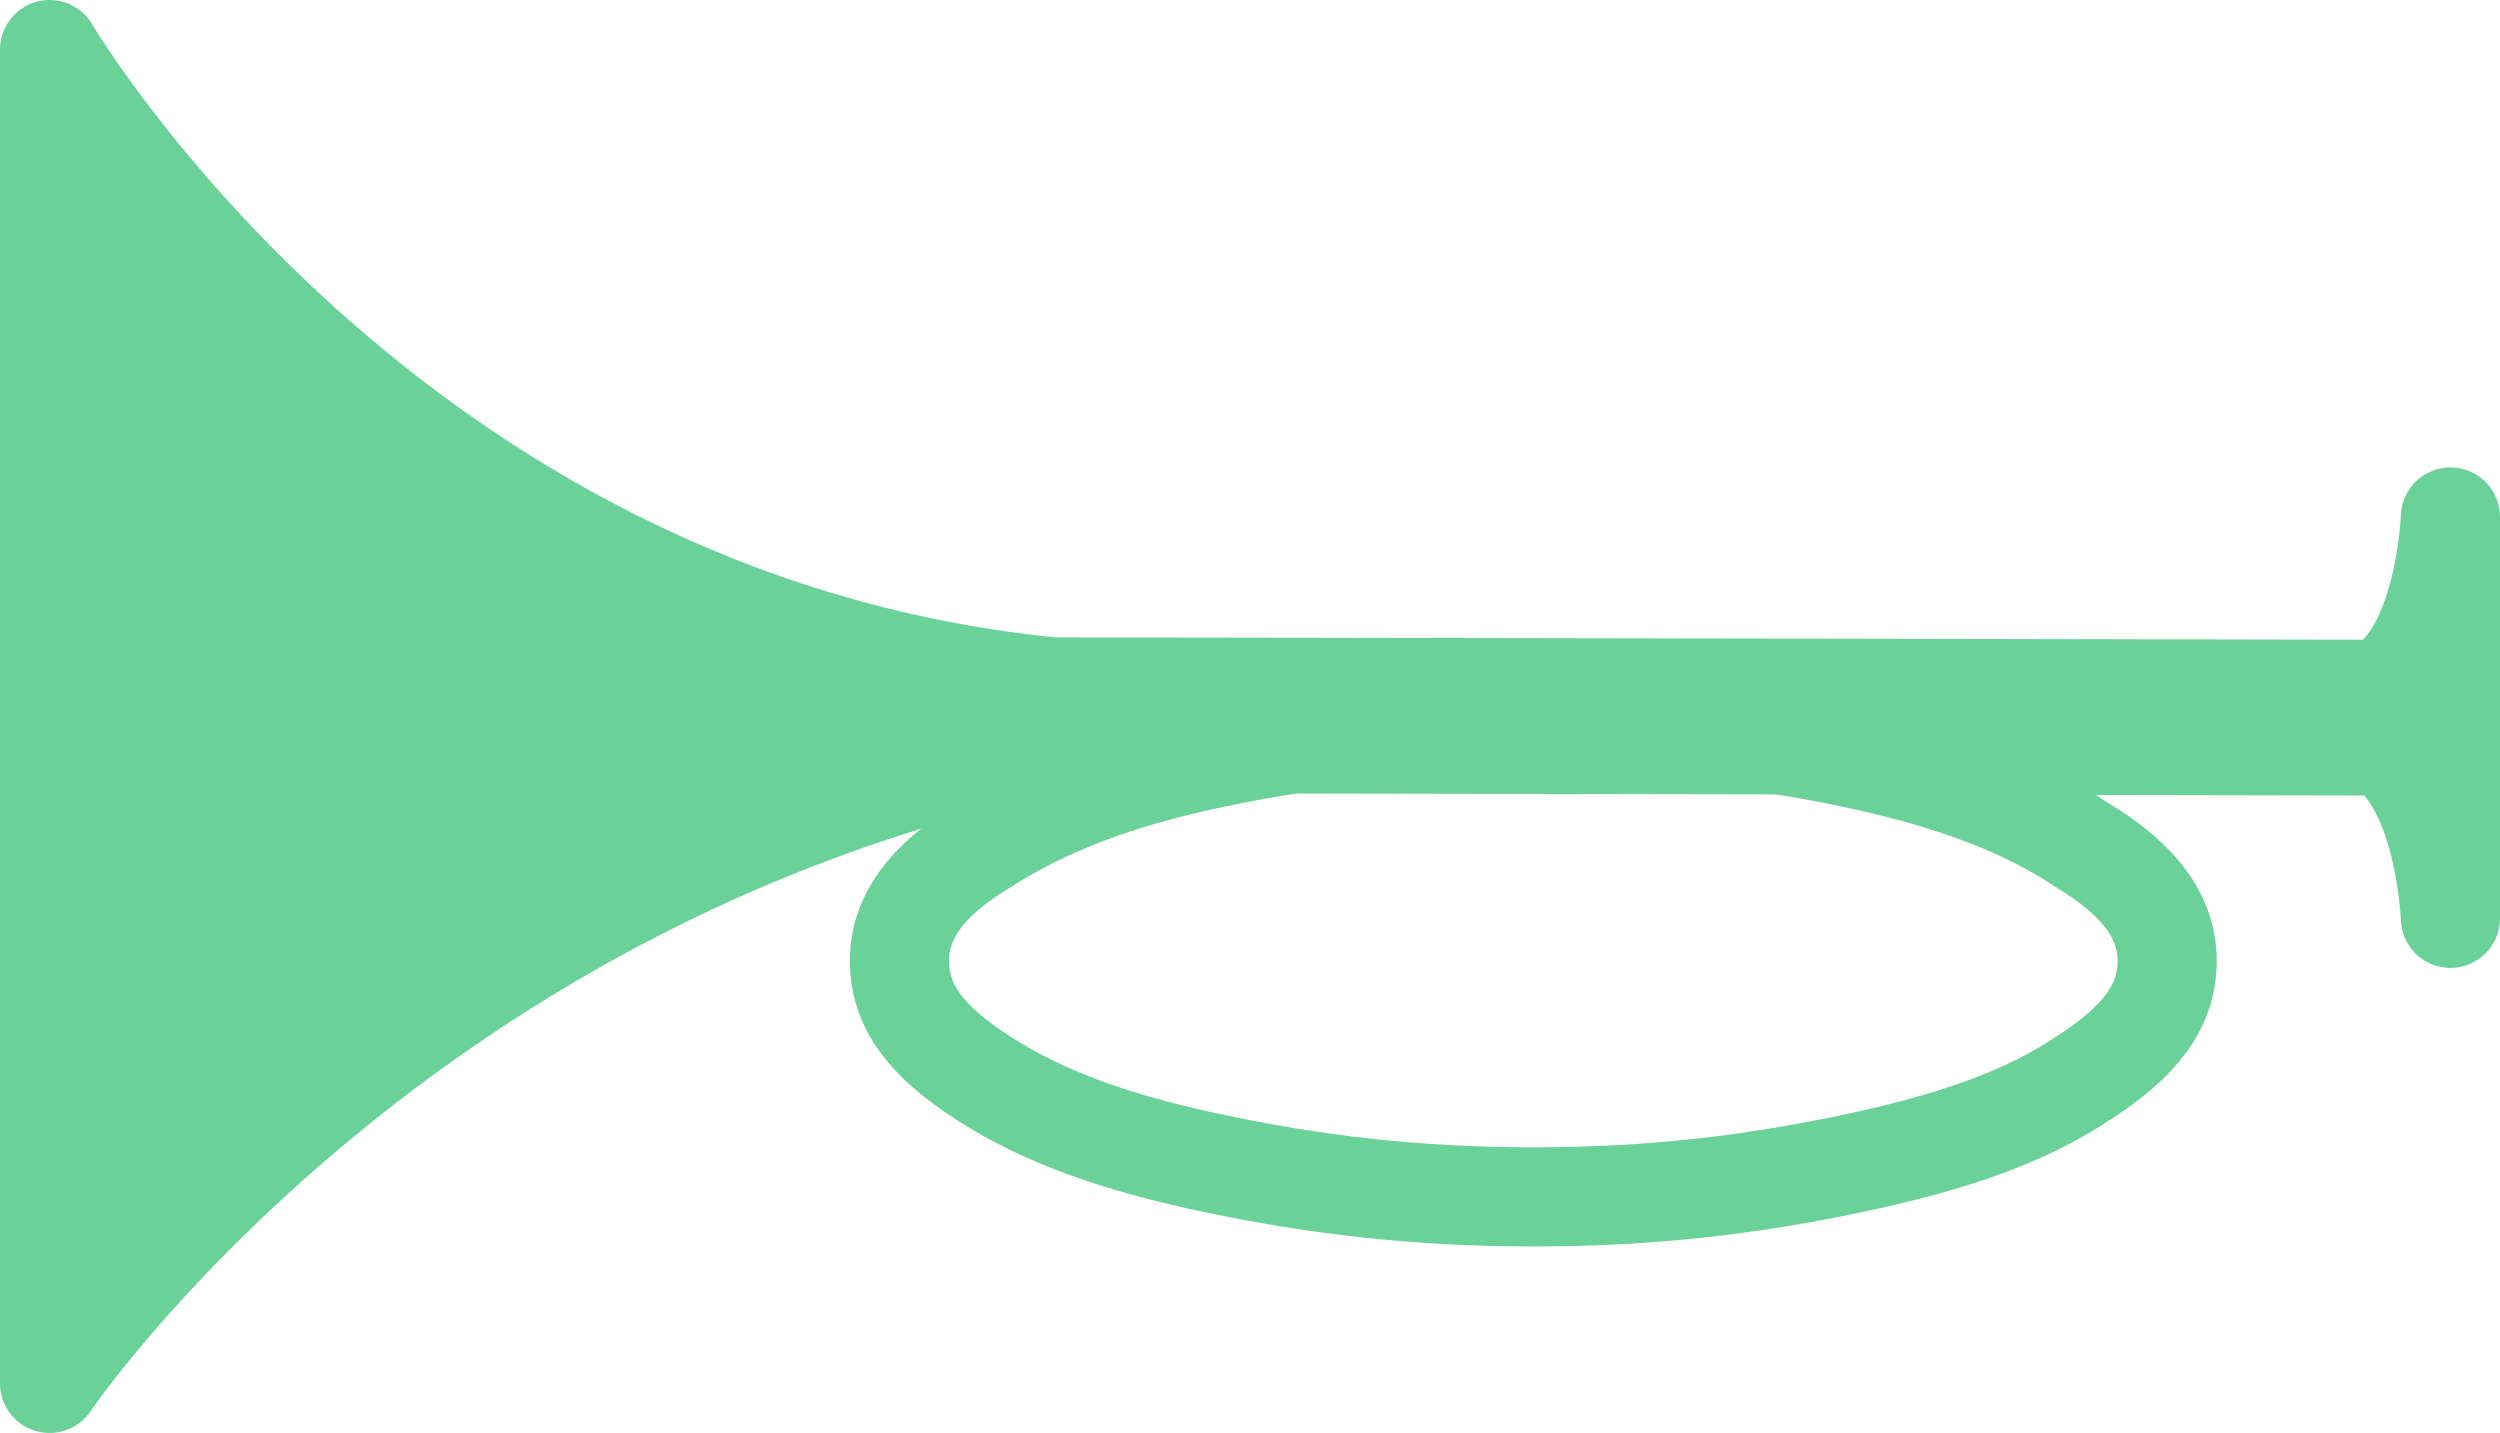 <?xml version="1.0" encoding="UTF-8"?>
<!DOCTYPE svg PUBLIC "-//W3C//DTD SVG 1.1//EN" "http://www.w3.org/Graphics/SVG/1.1/DTD/svg11.dtd">
<svg version="1.2" width="10.59mm" height="6.07mm" viewBox="12758 12764 1059 607" preserveAspectRatio="xMidYMid" fill-rule="evenodd" stroke-width="28.222" stroke-linejoin="round" xmlns="http://www.w3.org/2000/svg" xmlns:ooo="http://xml.openoffice.org/svg/export"     xml:space="preserve">
 <defs class="ClipPathGroup">
  <clipPath id="presentation_clip_path" clipPathUnits="userSpaceOnUse">
   <rect x="12758" y="12764" width="1059" height="607"/>
  </clipPath>
 </defs>
 <defs class="TextShapeIndex">
  <g ooo:slide="id1" ooo:id-list="id3 id4"/>
 </defs>
 <defs class="EmbeddedBulletChars">
  <g id="bullet-char-template(57356)" transform="scale(0,-0)">
   <path d="M 580,1141 L 1163,571 580,0 -4,571 580,1141 Z"/>
  </g>
  <g id="bullet-char-template(57354)" transform="scale(0,-0)">
   <path d="M 8,1128 L 1137,1128 1137,0 8,0 8,1128 Z"/>
  </g>
  <g id="bullet-char-template(10146)" transform="scale(0,-0)">
   <path d="M 174,0 L 602,739 174,1481 1456,739 174,0 Z M 1358,739 L 309,1346 659,739 1358,739 Z"/>
  </g>
  <g id="bullet-char-template(10132)" transform="scale(0,-0)">
   <path d="M 2015,739 L 1276,0 717,0 1260,543 174,543 174,936 1260,936 717,1481 1274,1481 2015,739 Z"/>
  </g>
  <g id="bullet-char-template(10007)" transform="scale(0,-0)">
   <path d="M 0,-2 C -7,14 -16,27 -25,37 L 356,567 C 262,823 215,952 215,954 215,979 228,992 255,992 264,992 276,990 289,987 310,991 331,999 354,1012 L 381,999 492,748 772,1049 836,1024 860,1049 C 881,1039 901,1025 922,1006 886,937 835,863 770,784 769,783 710,716 594,584 L 774,223 C 774,196 753,168 711,139 L 727,119 C 717,90 699,76 672,76 641,76 570,178 457,381 L 164,-76 C 142,-110 111,-127 72,-127 30,-127 9,-110 8,-76 1,-67 -2,-52 -2,-32 -2,-23 -1,-13 0,-2 Z"/>
  </g>
  <g id="bullet-char-template(10004)" transform="scale(0,-0)">
   <path d="M 285,-33 C 182,-33 111,30 74,156 52,228 41,333 41,471 41,549 55,616 82,672 116,743 169,778 240,778 293,778 328,747 346,684 L 369,508 C 377,444 397,411 428,410 L 1163,1116 C 1174,1127 1196,1133 1229,1133 1271,1133 1292,1118 1292,1087 L 1292,965 C 1292,929 1282,901 1262,881 L 442,47 C 390,-6 338,-33 285,-33 Z"/>
  </g>
  <g id="bullet-char-template(9679)" transform="scale(0,-0)">
   <path d="M 813,0 C 632,0 489,54 383,161 276,268 223,411 223,592 223,773 276,916 383,1023 489,1130 632,1184 813,1184 992,1184 1136,1130 1245,1023 1353,916 1407,772 1407,592 1407,412 1353,268 1245,161 1136,54 992,0 813,0 Z"/>
  </g>
  <g id="bullet-char-template(8226)" transform="scale(0,-0)">
   <path d="M 346,457 C 273,457 209,483 155,535 101,586 74,649 74,723 74,796 101,859 155,911 209,963 273,989 346,989 419,989 480,963 531,910 582,859 608,796 608,723 608,648 583,586 532,535 482,483 420,457 346,457 Z"/>
  </g>
  <g id="bullet-char-template(8211)" transform="scale(0,-0)">
   <path d="M -4,459 L 1135,459 1135,606 -4,606 -4,459 Z"/>
  </g>
 </defs>
 <defs class="TextEmbeddedBitmaps"/>
 <g class="SlideGroup">
  <g>
   <g id="id1" class="Slide" clip-path="url(#presentation_clip_path)">
    <g class="Page">
     <g class="com.sun.star.drawing.ClosedBezierShape">
      <g id="id3">
       <rect class="BoundingBox" stroke="none" fill="none" x="12758" y="12764" width="1060" height="608"/>
       <path fill="rgb(106,210,153)" stroke="none" d="M 12779,12785 L 12779,13350 C 12779,13350 12922,13138 13204,13079 13265,13079 13767,13080 13767,13080 13794,13097 13796,13153 13796,13153 L 13796,12983 C 13796,12983 13794,13040 13766,13056 13766,13056 13259,13055 13204,13055 12921,13027 12779,12785 12779,12785 Z"/>
       <path fill="none" stroke="rgb(106,210,153)" stroke-width="42" stroke-linejoin="round" d="M 12779,12785 L 12779,13350 C 12779,13350 12922,13138 13204,13079 13265,13079 13767,13080 13767,13080 13794,13097 13796,13153 13796,13153 L 13796,12983 C 13796,12983 13794,13040 13766,13056 13766,13056 13259,13055 13204,13055 12921,13027 12779,12785 12779,12785 Z"/>
      </g>
     </g>
     <g class="com.sun.star.drawing.ClosedBezierShape">
      <g id="id4">
       <rect class="BoundingBox" stroke="none" fill="none" x="13118" y="13051" width="580" height="242"/>
       <path fill="none" stroke="rgb(106,210,153)" stroke-width="42" stroke-linejoin="round" d="M 13676,13171 C 13676,13190 13665,13205 13640,13221 13616,13237 13585,13248 13542,13257 13499,13266 13457,13271 13408,13271 13358,13271 13316,13266 13273,13257 13230,13248 13200,13237 13175,13221 13150,13205 13139,13190 13139,13171 13139,13153 13150,13137 13175,13122 13200,13106 13230,13094 13273,13085 13316,13076 13358,13072 13408,13072 13457,13072 13499,13076 13542,13085 13585,13094 13616,13106 13640,13122 13665,13137 13676,13153 13676,13171 Z"/>
      </g>
     </g>
    </g>
   </g>
  </g>
 </g>
</svg>